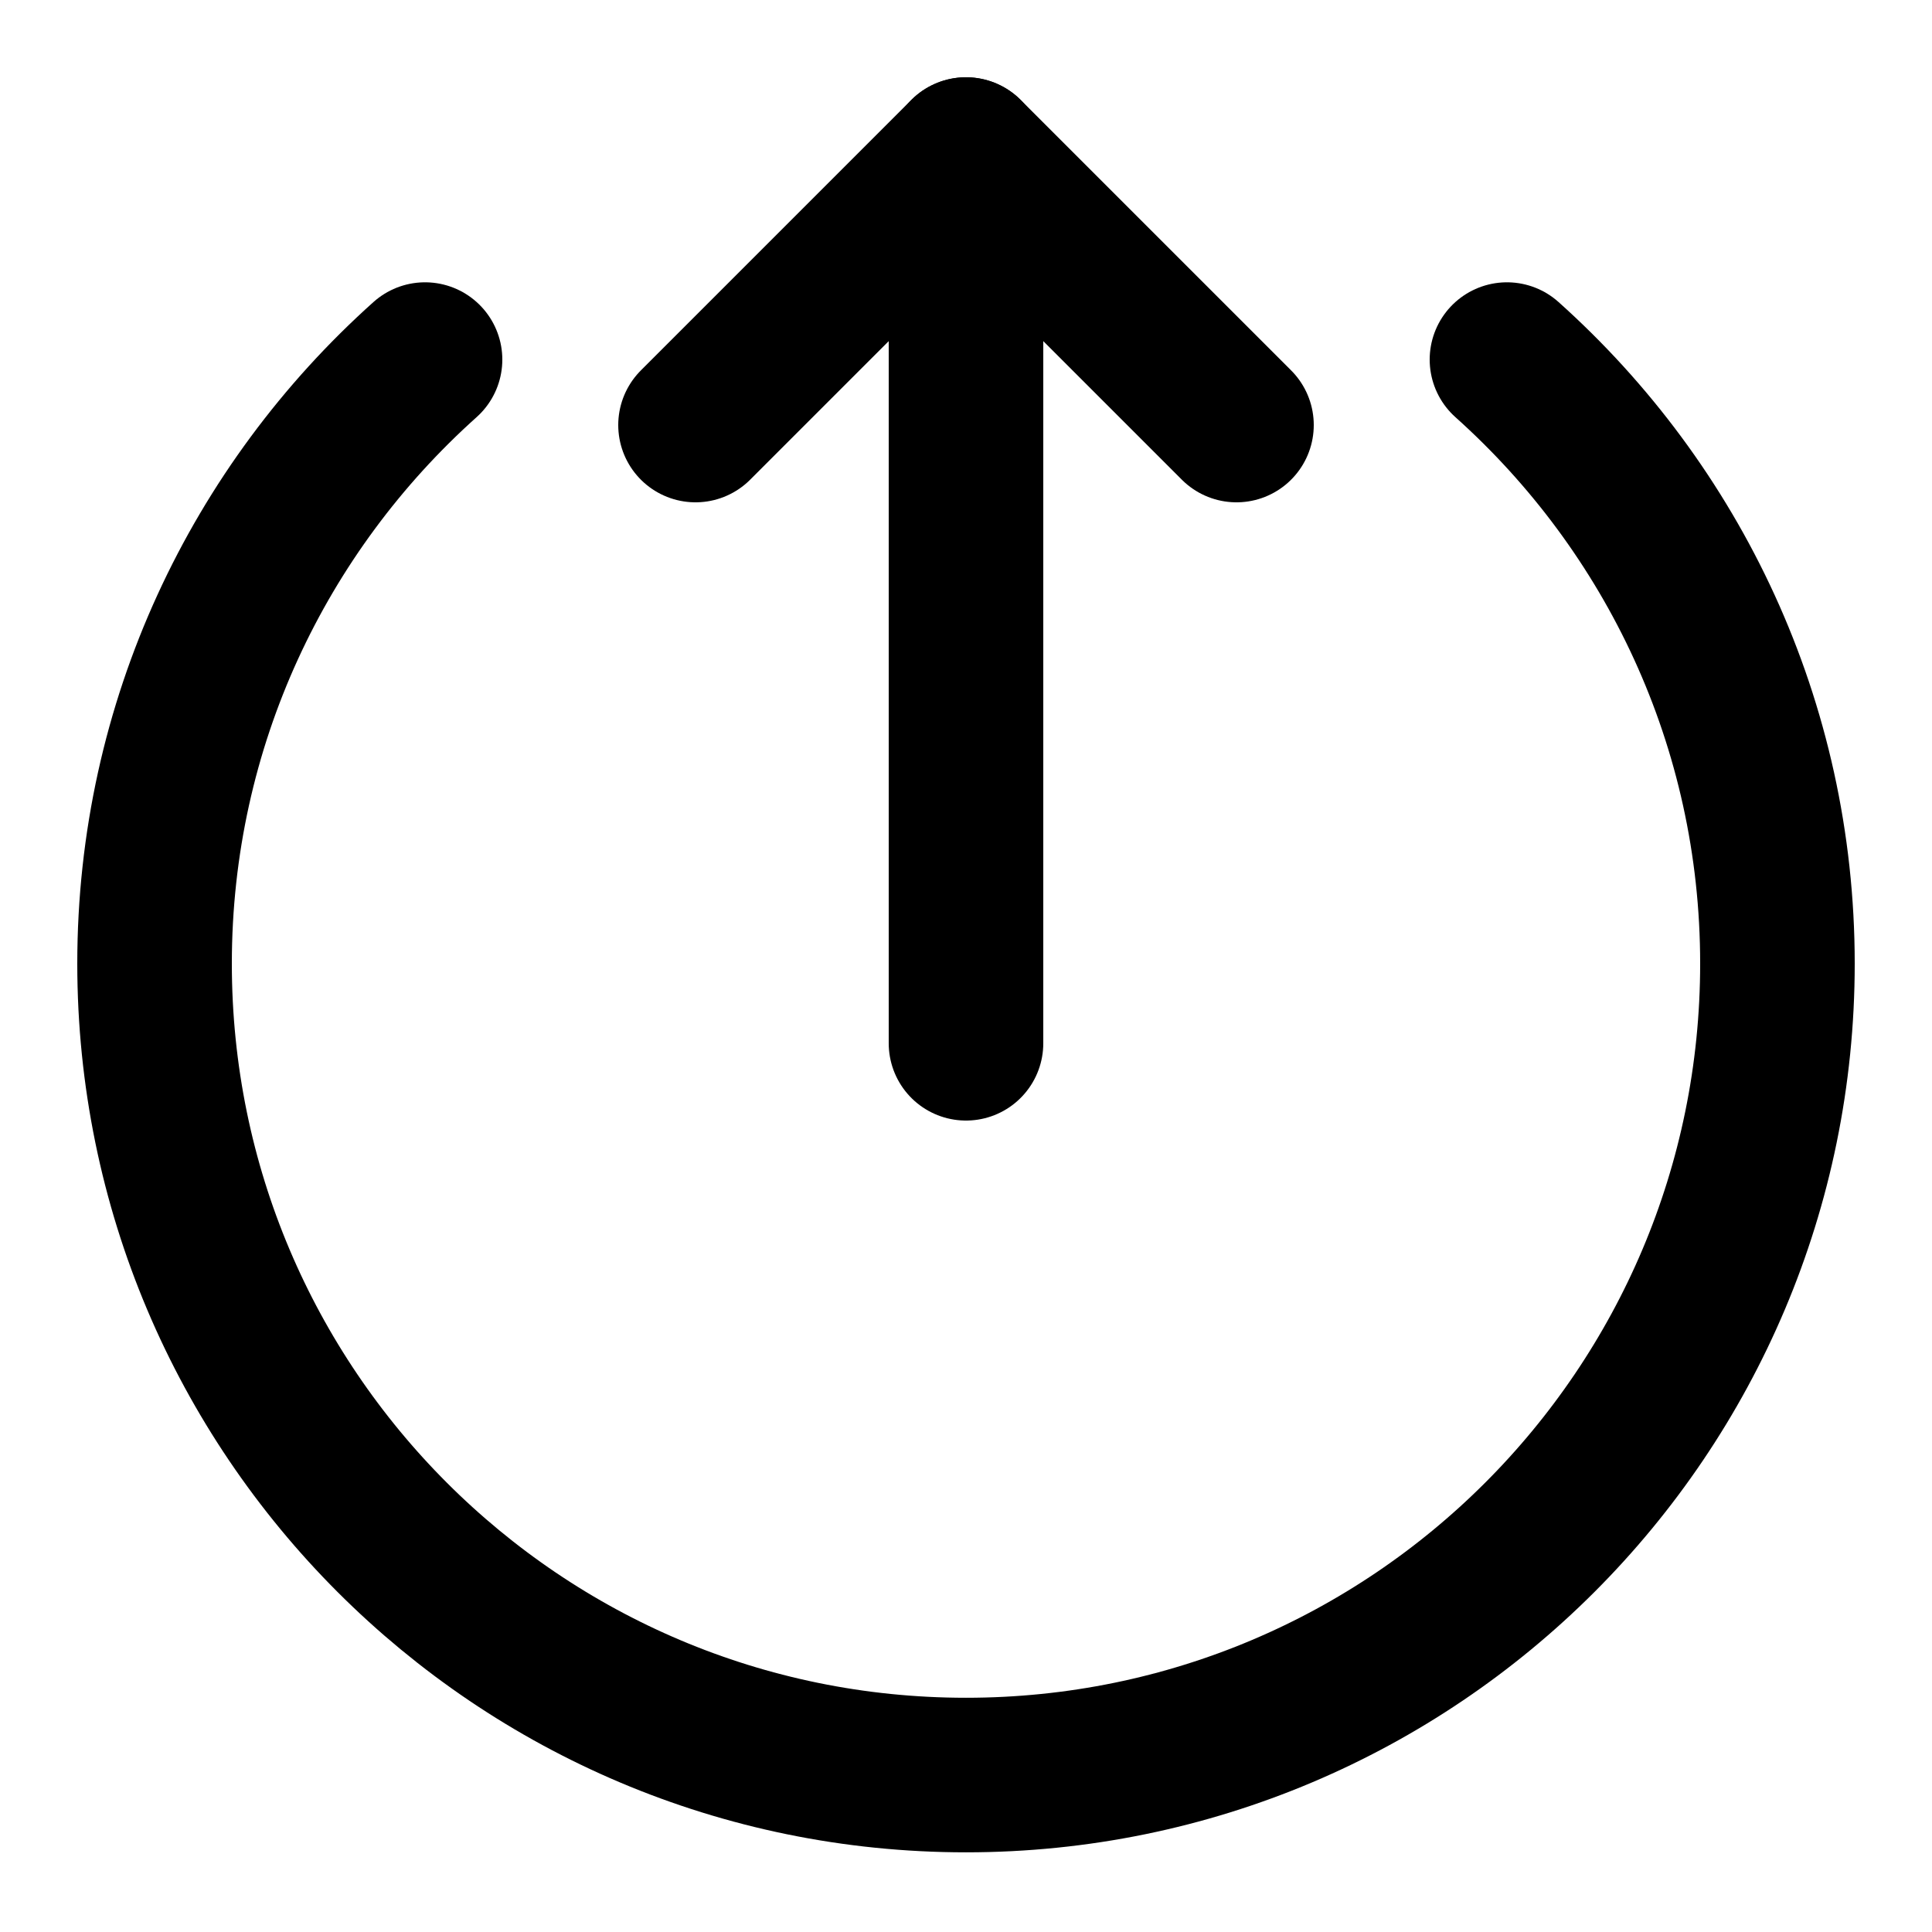 <?xml version="1.0" encoding="iso-8859-1"?><!-- Generator: Adobe Illustrator 21.1.0, SVG Export Plug-In . SVG Version: 6.00 Build 0)  --><svg xmlns="http://www.w3.org/2000/svg" xmlns:xlink="http://www.w3.org/1999/xlink" viewBox="0 0 50 50" width="50px" height="50px"><line style="fill:none;stroke:#000000;stroke-width:4;stroke-linecap:round;stroke-linejoin:round;stroke-miterlimit:10;" x1="25" y1="27" x2="25" y2="4"/><polyline style="fill:none;stroke:#000000;stroke-width:4;stroke-linecap:round;stroke-linejoin:round;stroke-miterlimit:10;" points="18,11 25,4 32,11 "/><path style="fill:none;stroke:#000000;stroke-width:4;stroke-linecap:round;stroke-linejoin:round;stroke-miterlimit:10;" d="M11,9.306c-4.292,3.844-7,9.418-7,15.632c0,11.598,9.402,21,21,21s21-9.402,21-21c0-6.215-2.708-11.789-7-15.632"/></svg>